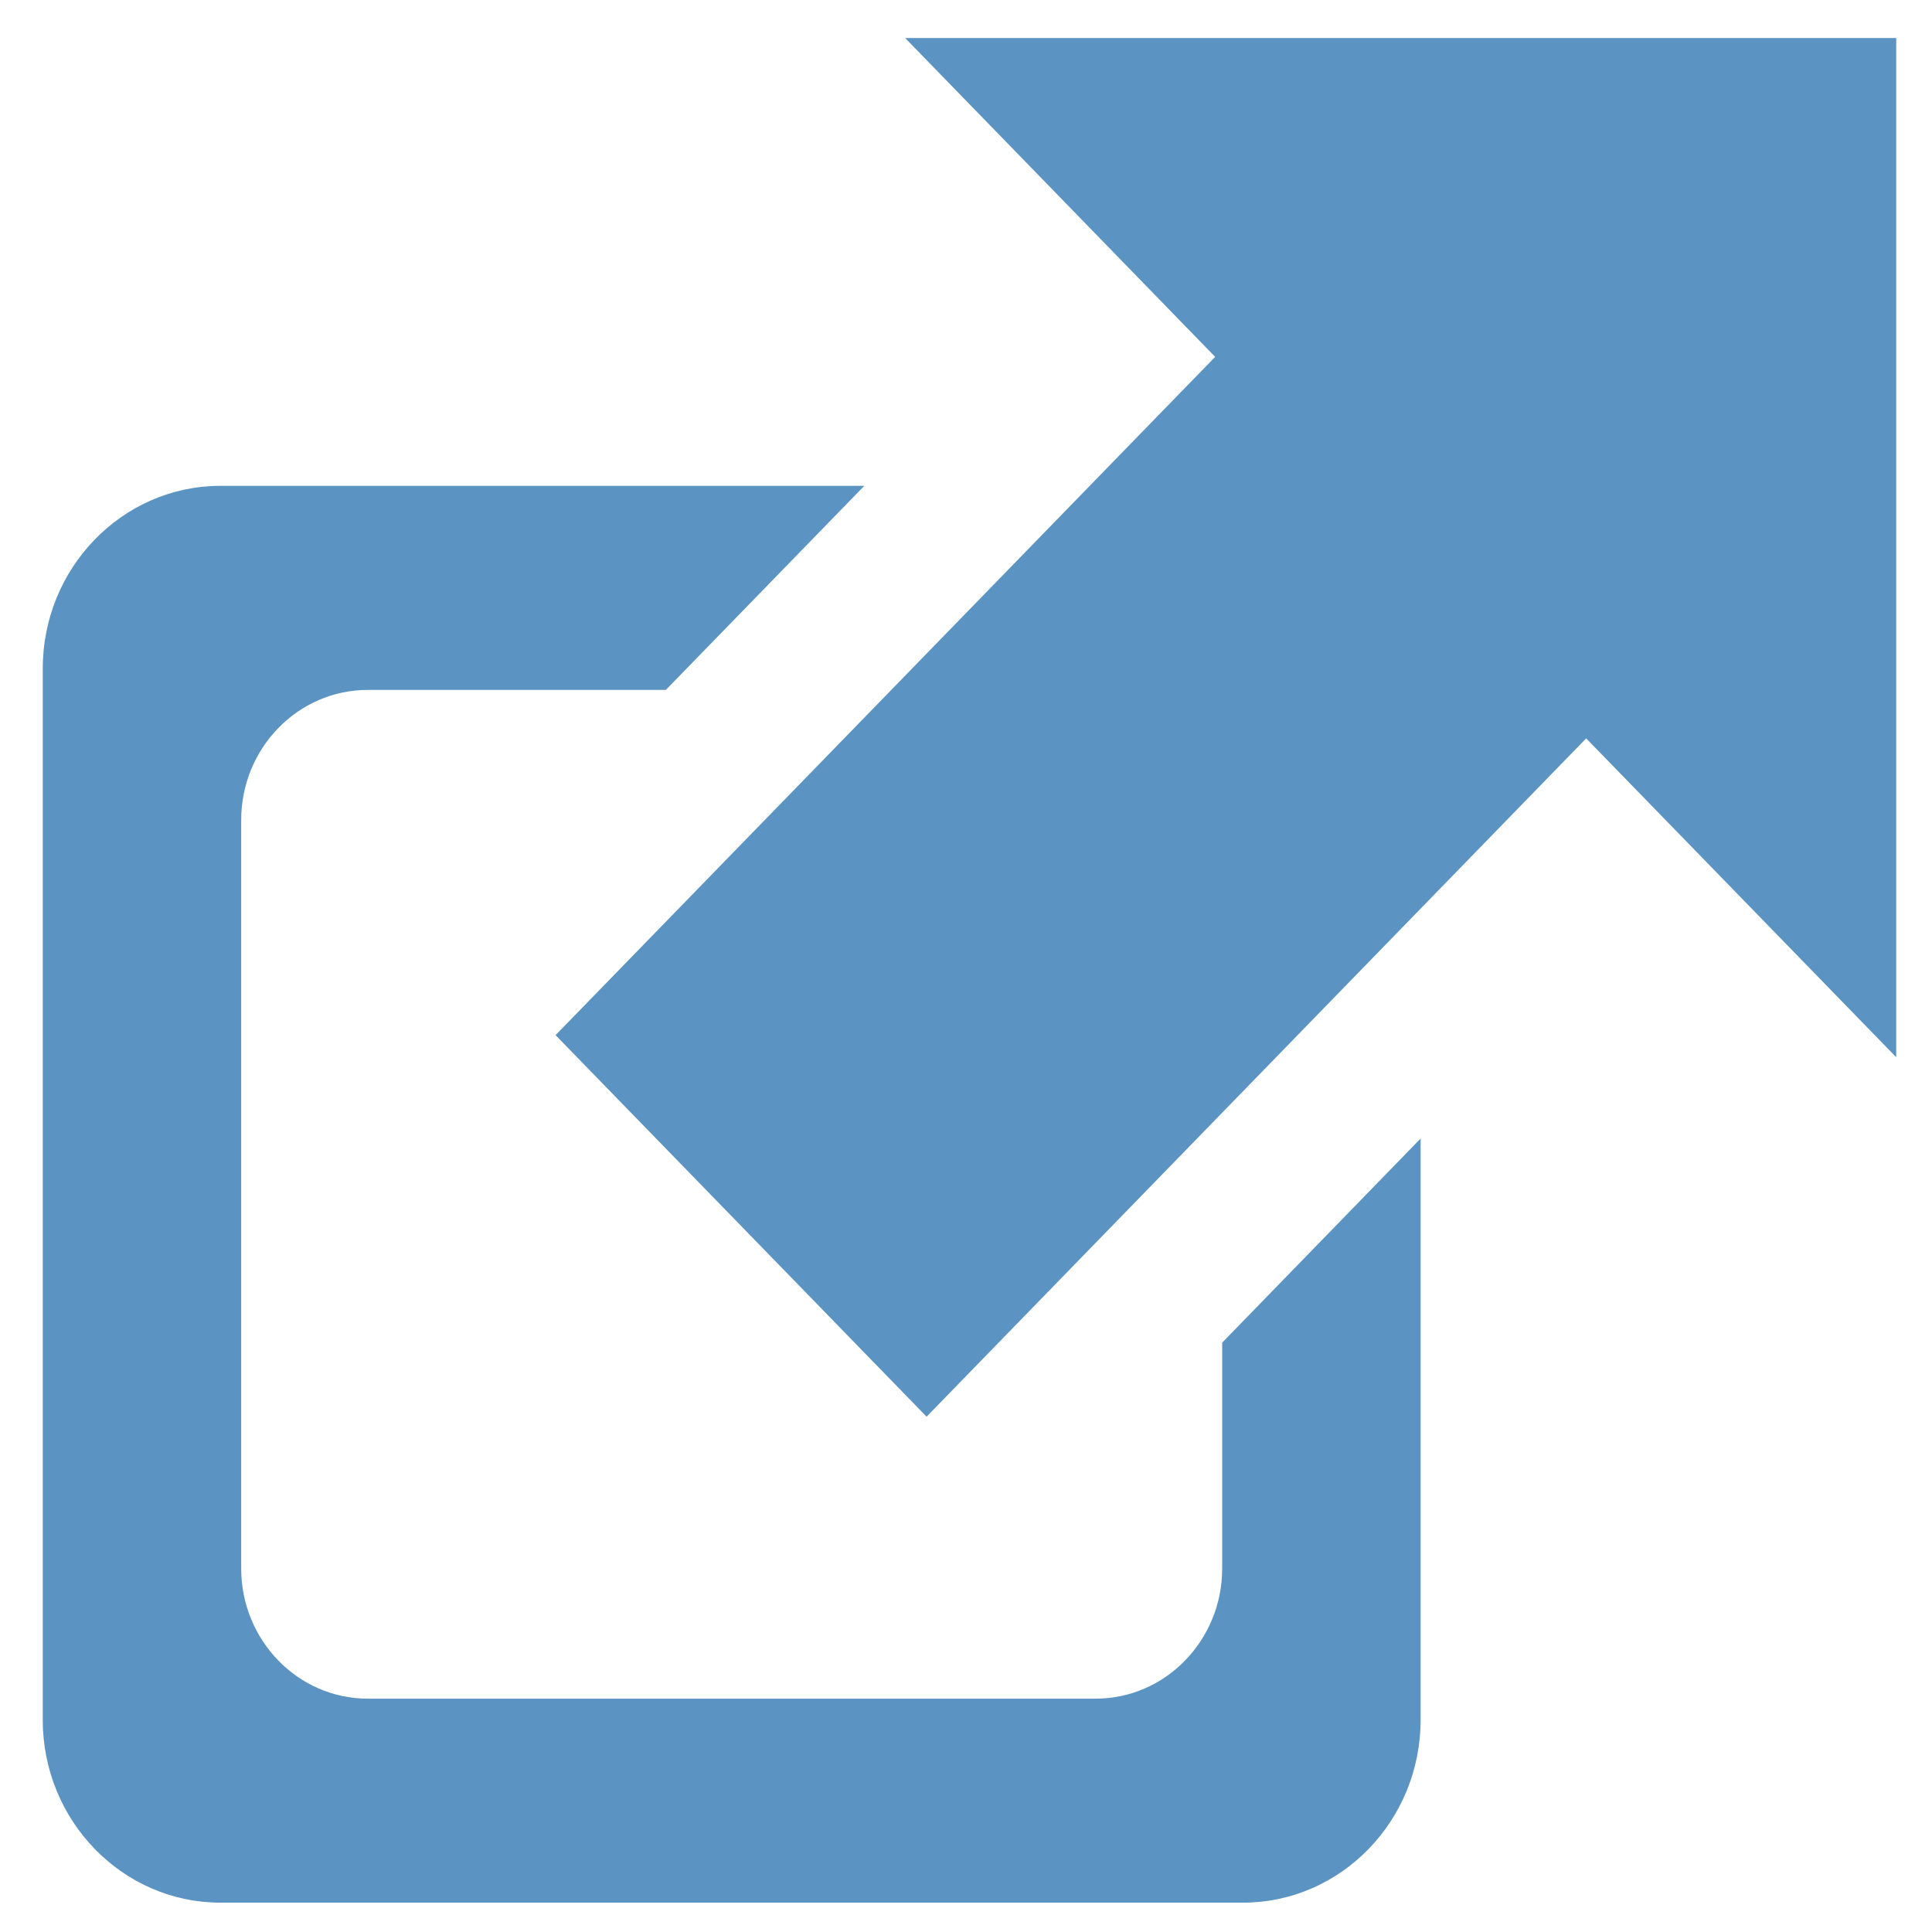 <?xml version="1.0" encoding="UTF-8" standalone="no"?>
<!-- Created with Inkscape (http://www.inkscape.org/) -->

<svg
   xmlns:dc="http://purl.org/dc/elements/1.1/"
   xmlns:cc="http://creativecommons.org/ns#"
   xmlns:rdf="http://www.w3.org/1999/02/22-rdf-syntax-ns#"
   xmlns:svg="http://www.w3.org/2000/svg"
   xmlns="http://www.w3.org/2000/svg"
   xmlns:sodipodi="http://sodipodi.sourceforge.net/DTD/sodipodi-0.dtd"
   xmlns:inkscape="http://www.inkscape.org/namespaces/inkscape"
   width="800"
   height="800"
   id="svg2"
   version="1.1"
   inkscape:version="0.48.4 r9939"
   sodipodi:docname="New document 1">
  <defs
     id="defs4" />
  <sodipodi:namedview
     id="base"
     pagecolor="#ffffff"
     bordercolor="#666666"
     borderopacity="1.0"
     inkscape:pageopacity="0.0"
     inkscape:pageshadow="2"
     inkscape:zoom="0.35"
     inkscape:cx="-66.428571"
     inkscape:cy="520"
     inkscape:document-units="px"
     inkscape:current-layer="g2996"
     showgrid="false"
     inkscape:window-width="1920"
     inkscape:window-height="1024"
     inkscape:window-x="-4"
     inkscape:window-y="-4"
     inkscape:window-maximized="1" />
  <g
     inkscape:label="Layer 1"
     inkscape:groupmode="layer"
     id="layer1"
     transform="translate(0,-252.362)">
    <g
       id="g2996"
       transform="matrix(7.014,0,0,7.014,-1787.656,-2229.651)">
      <polygon
         id="polygon2986"
         points="349.089,351.015 305.393,351.015 319.062,364.685 289.981,393.765 306.339,410.123 335.42,381.042 349.089,394.711 "
         style="fill:#5b93c2;fill-opacity:1"
         transform="matrix(1.339,0,0,1.377,-100.616,-127.238)" />
      <path
         id="path2988"
         d="m 327.022,433.131 v 13.336 c 0,4.235 -3.35,7.68 -7.469,7.68 h -42.975 c -4.119,0 -7.469,-3.445 -7.469,-7.68 v -44.191 c 0,-4.235 3.35,-7.68 7.469,-7.68 h 17.6 l 11.716,-12.048 h -38.01 c -5.784,0 -10.49,4.84 -10.49,10.786 v 62.071 c 0,5.948 4.707,10.786 10.49,10.786 h 60.363 c 5.784,0 10.49,-4.84 10.49,-10.786 v -34.324 l -11.715,12.049 z"
         inkscape:connector-curvature="0"
         style="fill:#5b93c2;fill-opacity:1" />
    </g>
  </g>
</svg>
